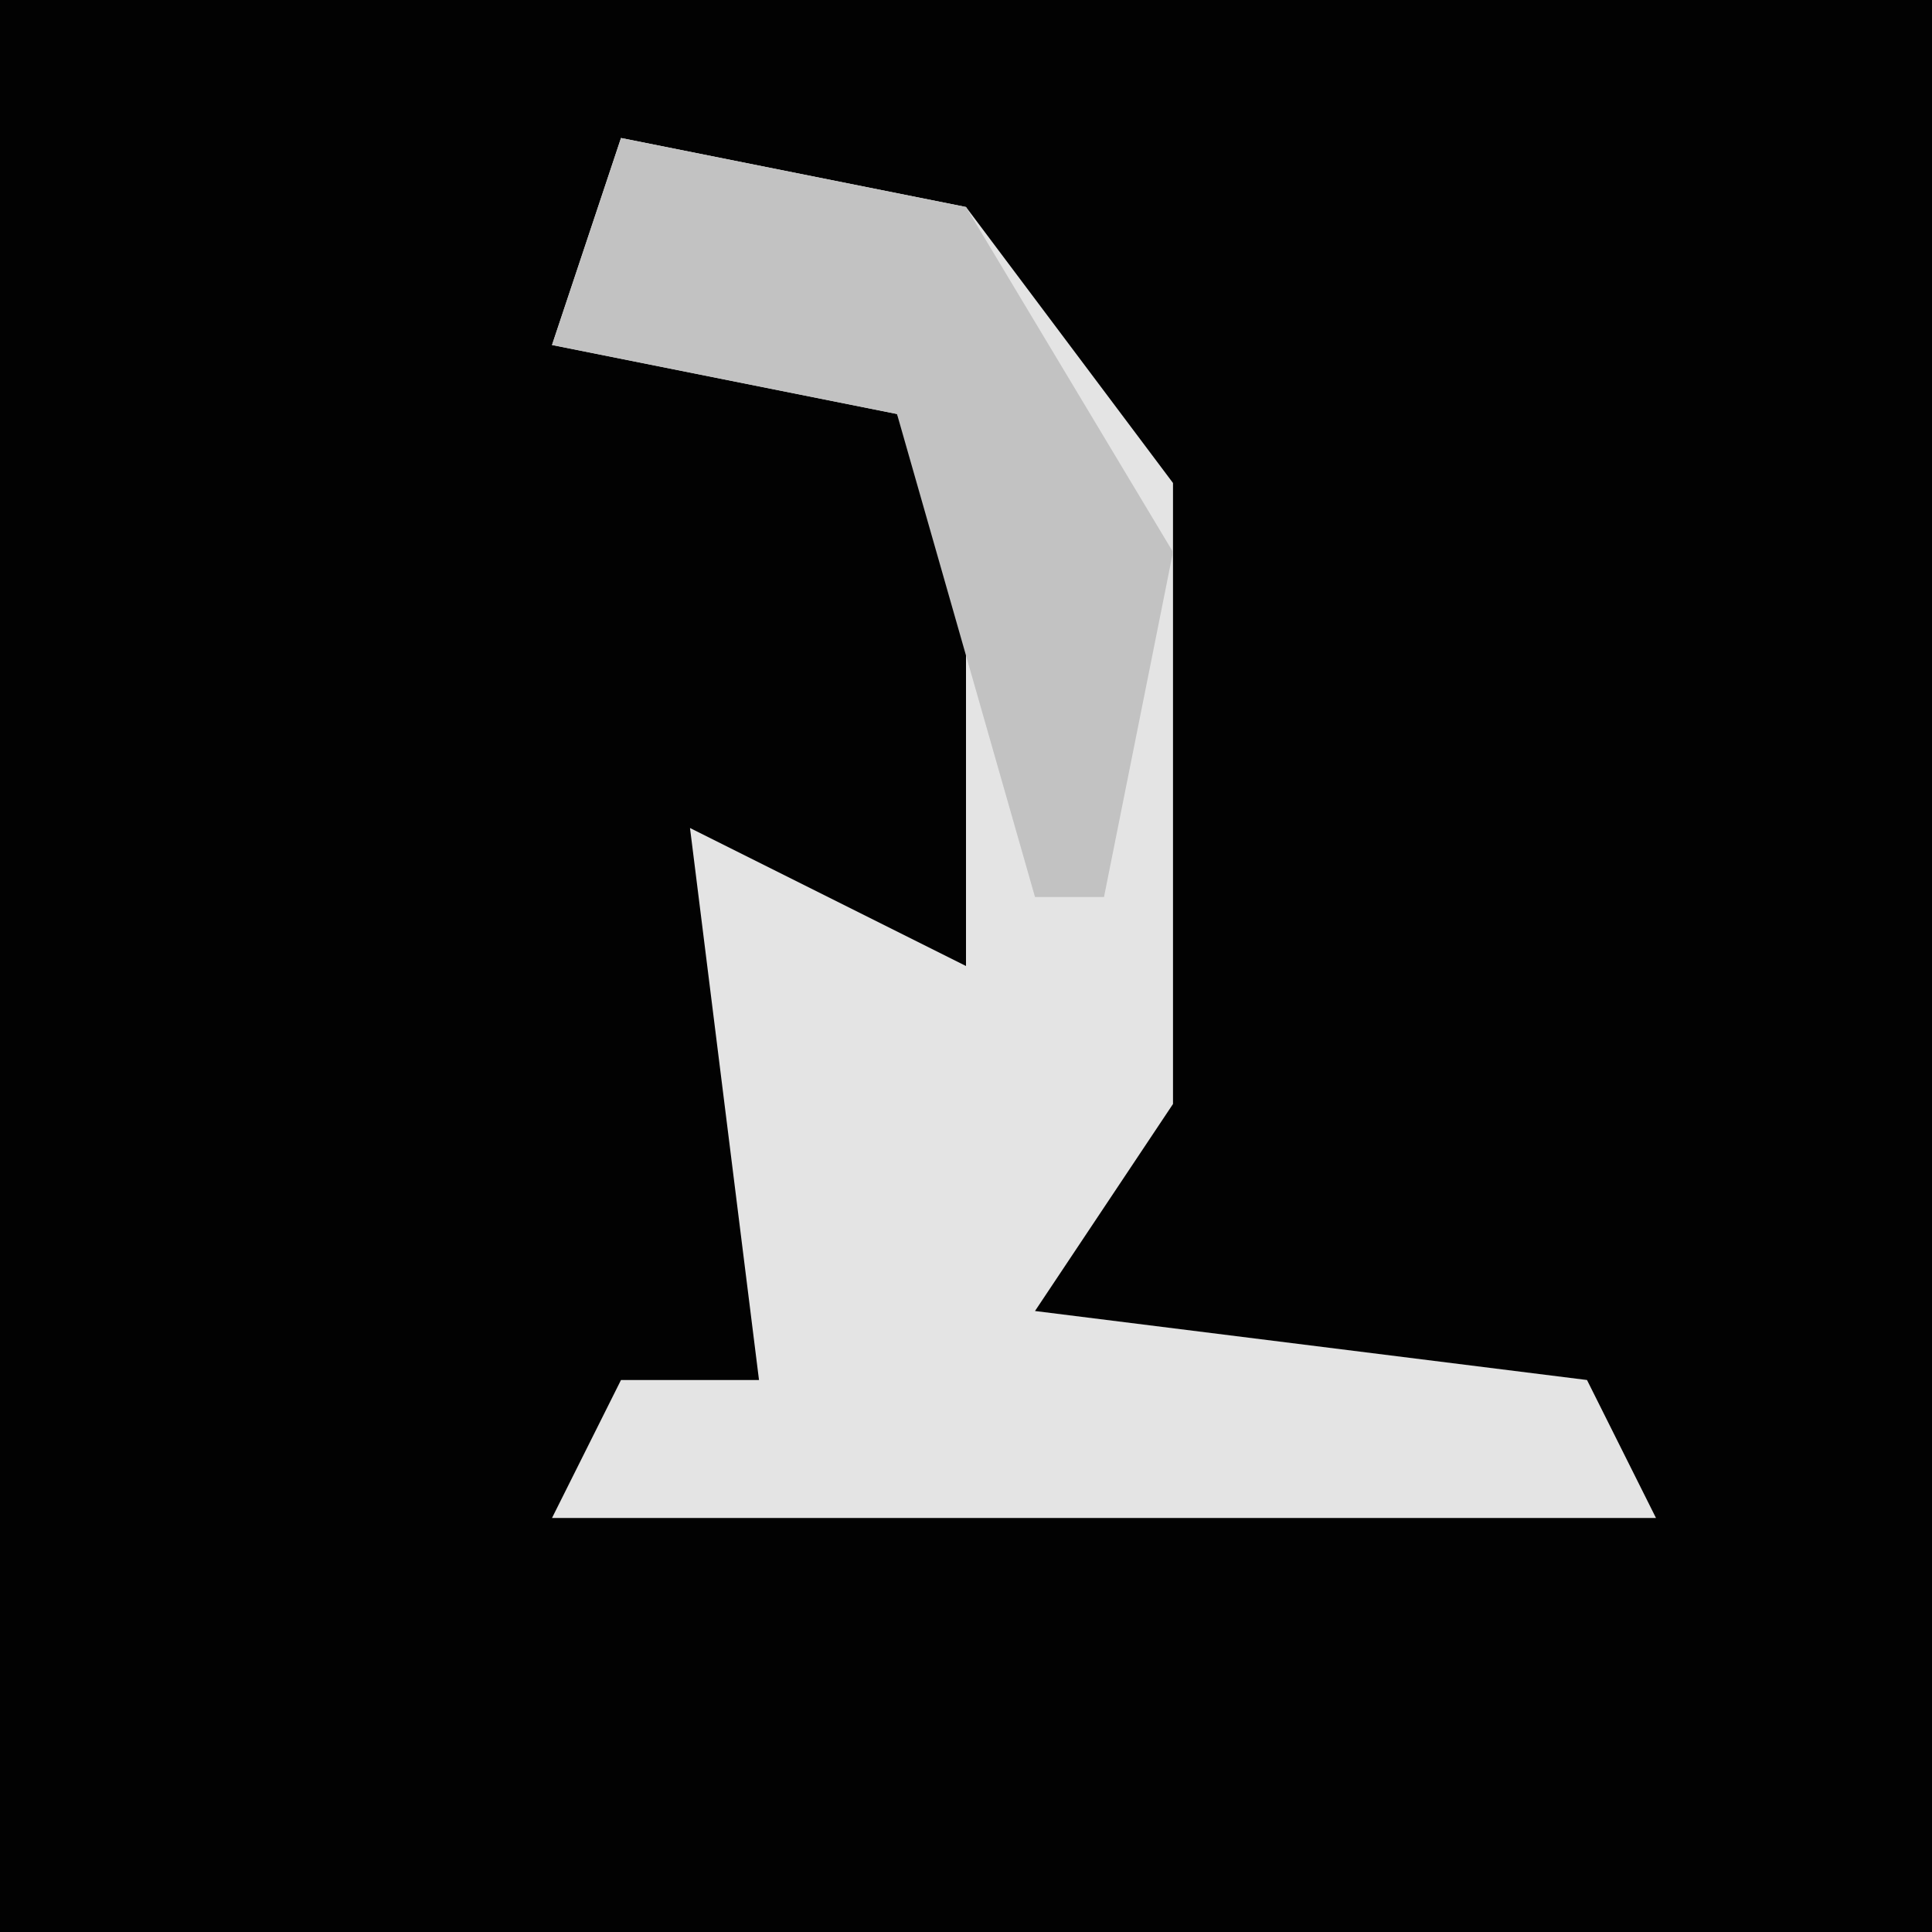 <?xml version="1.0" encoding="UTF-8"?>
<svg version="1.1" xmlns="http://www.w3.org/2000/svg" width="28" height="28">
<path d="M0,0 L28,0 L28,28 L0,28 Z " fill="#020202" transform="translate(0,0)"/>
<path d="M0,0 L5,1 L8,5 L8,14 L6,17 L14,18 L15,20 L-1,20 L0,18 L2,18 L1,10 L5,12 L5,6 L4,4 L-1,3 Z " fill="#E4E4E4" transform="translate(9,2)"/>
<path d="M0,0 L5,1 L8,6 L7,11 L6,11 L4,4 L-1,3 Z " fill="#C2C2C2" transform="translate(9,2)"/>
</svg>
